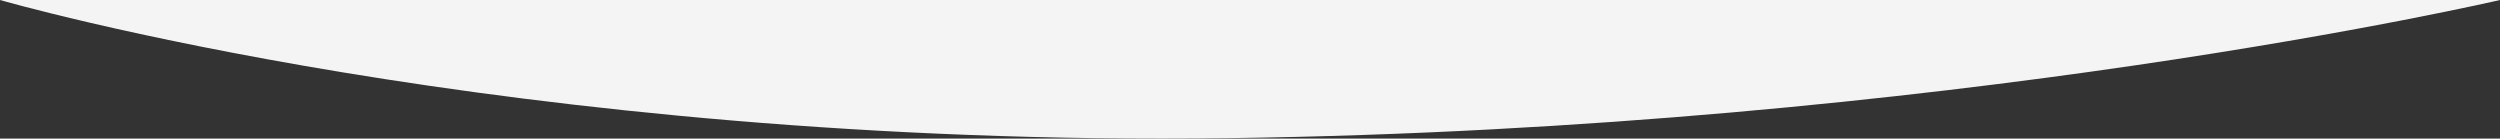<svg xmlns="http://www.w3.org/2000/svg" viewBox="0 0 1921.362 106.516">
  <rect x="0" y="0" width="1921.362" height="106.516" fill="#333333" stroke="none"/>
  <path id="Tracé_7" data-name="Tracé 7" d="M2228-382H4149.362s-423.877,98.775-976.8,106.17S2228-382,2228-382Z" transform="translate(-2228 382)" fill="#f4f4f4"/>
</svg>